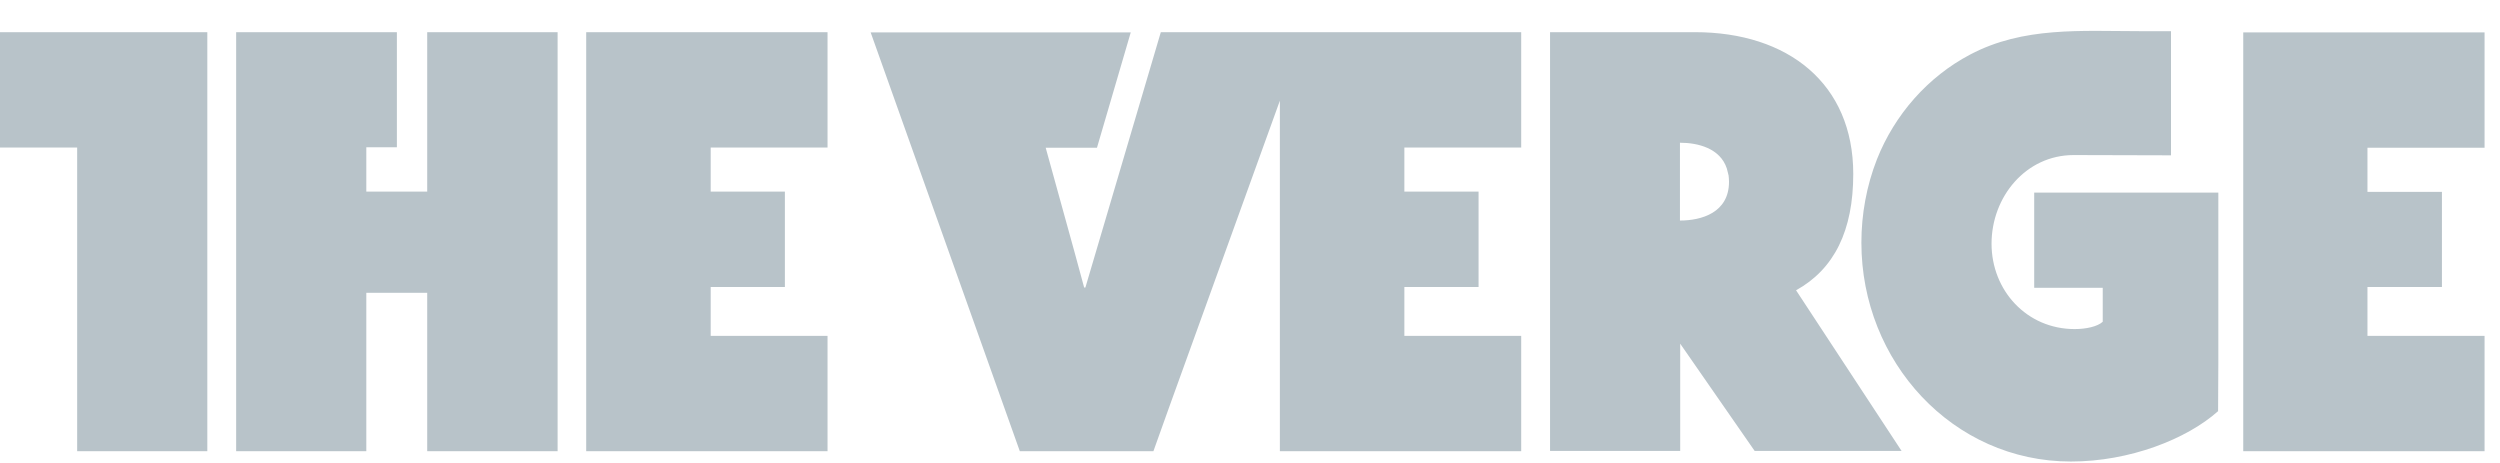 <svg width="162" height="30" viewBox="0 0 162 30" fill="none" xmlns="http://www.w3.org/2000/svg">
<path d="M0 2.085V9.559H5V29.238H13.434V2.085H0ZM27.683 12.414H23.737V9.542H25.718V2.085H15.303V29.238H23.737V18.974H27.683V29.238H36.133V2.085H27.683V12.414ZM37.986 29.238H53.624V21.764H46.053V18.599H50.861V12.414H46.053V9.559H53.624V2.085H37.986V29.238ZM120.091 11.272C120.091 5.414 115.858 2.085 109.836 2.085H100.443V29.221H108.877V22.27L113.702 29.221H123.222L116.385 18.811C118.861 17.44 120.091 14.943 120.091 11.272ZM108.861 14.291V10.913V9.249C110.028 9.249 111.465 9.608 111.897 10.913C111.928 11.027 111.96 11.158 111.992 11.288C111.992 11.305 111.992 11.321 112.008 11.337C112.024 11.468 112.04 11.615 112.04 11.778C112.04 13.785 110.251 14.291 108.861 14.291ZM70.333 18.631H70.253L69.646 16.396L67.761 9.575H71.083L73.272 2.101H56.419L66.084 29.238H74.741L75.78 26.333C75.78 26.333 80.412 13.508 82.936 6.524V29.238H98.574V21.764H91.003V18.599H95.811V12.414H91.003V9.559H98.574V2.085H75.221L70.333 18.631ZM161 9.575V2.101H145.362V29.238H161V21.764H153.412V18.599H158.237V12.431H153.412V9.575H161ZM143.748 23.543V12.479H131.816V18.648H136.257V20.85C135.921 21.16 135.186 21.324 134.436 21.324C131.337 21.324 129.052 18.827 129.052 15.792C129.052 12.757 131.273 10.048 134.372 10.048C136.241 10.048 140.681 10.065 140.681 10.065V2.02H138.653C134.883 2.02 131.113 1.71 127.663 3.537C124.931 4.973 122.775 7.421 121.625 10.326C120.954 12.039 120.618 13.883 120.618 15.727C120.618 23.429 126.529 29.907 134.196 29.907C137.998 29.907 141.704 28.454 143.732 26.643C143.748 24.75 143.748 24.473 143.748 23.543Z" fill="#B8C3C9"/>
</svg>

